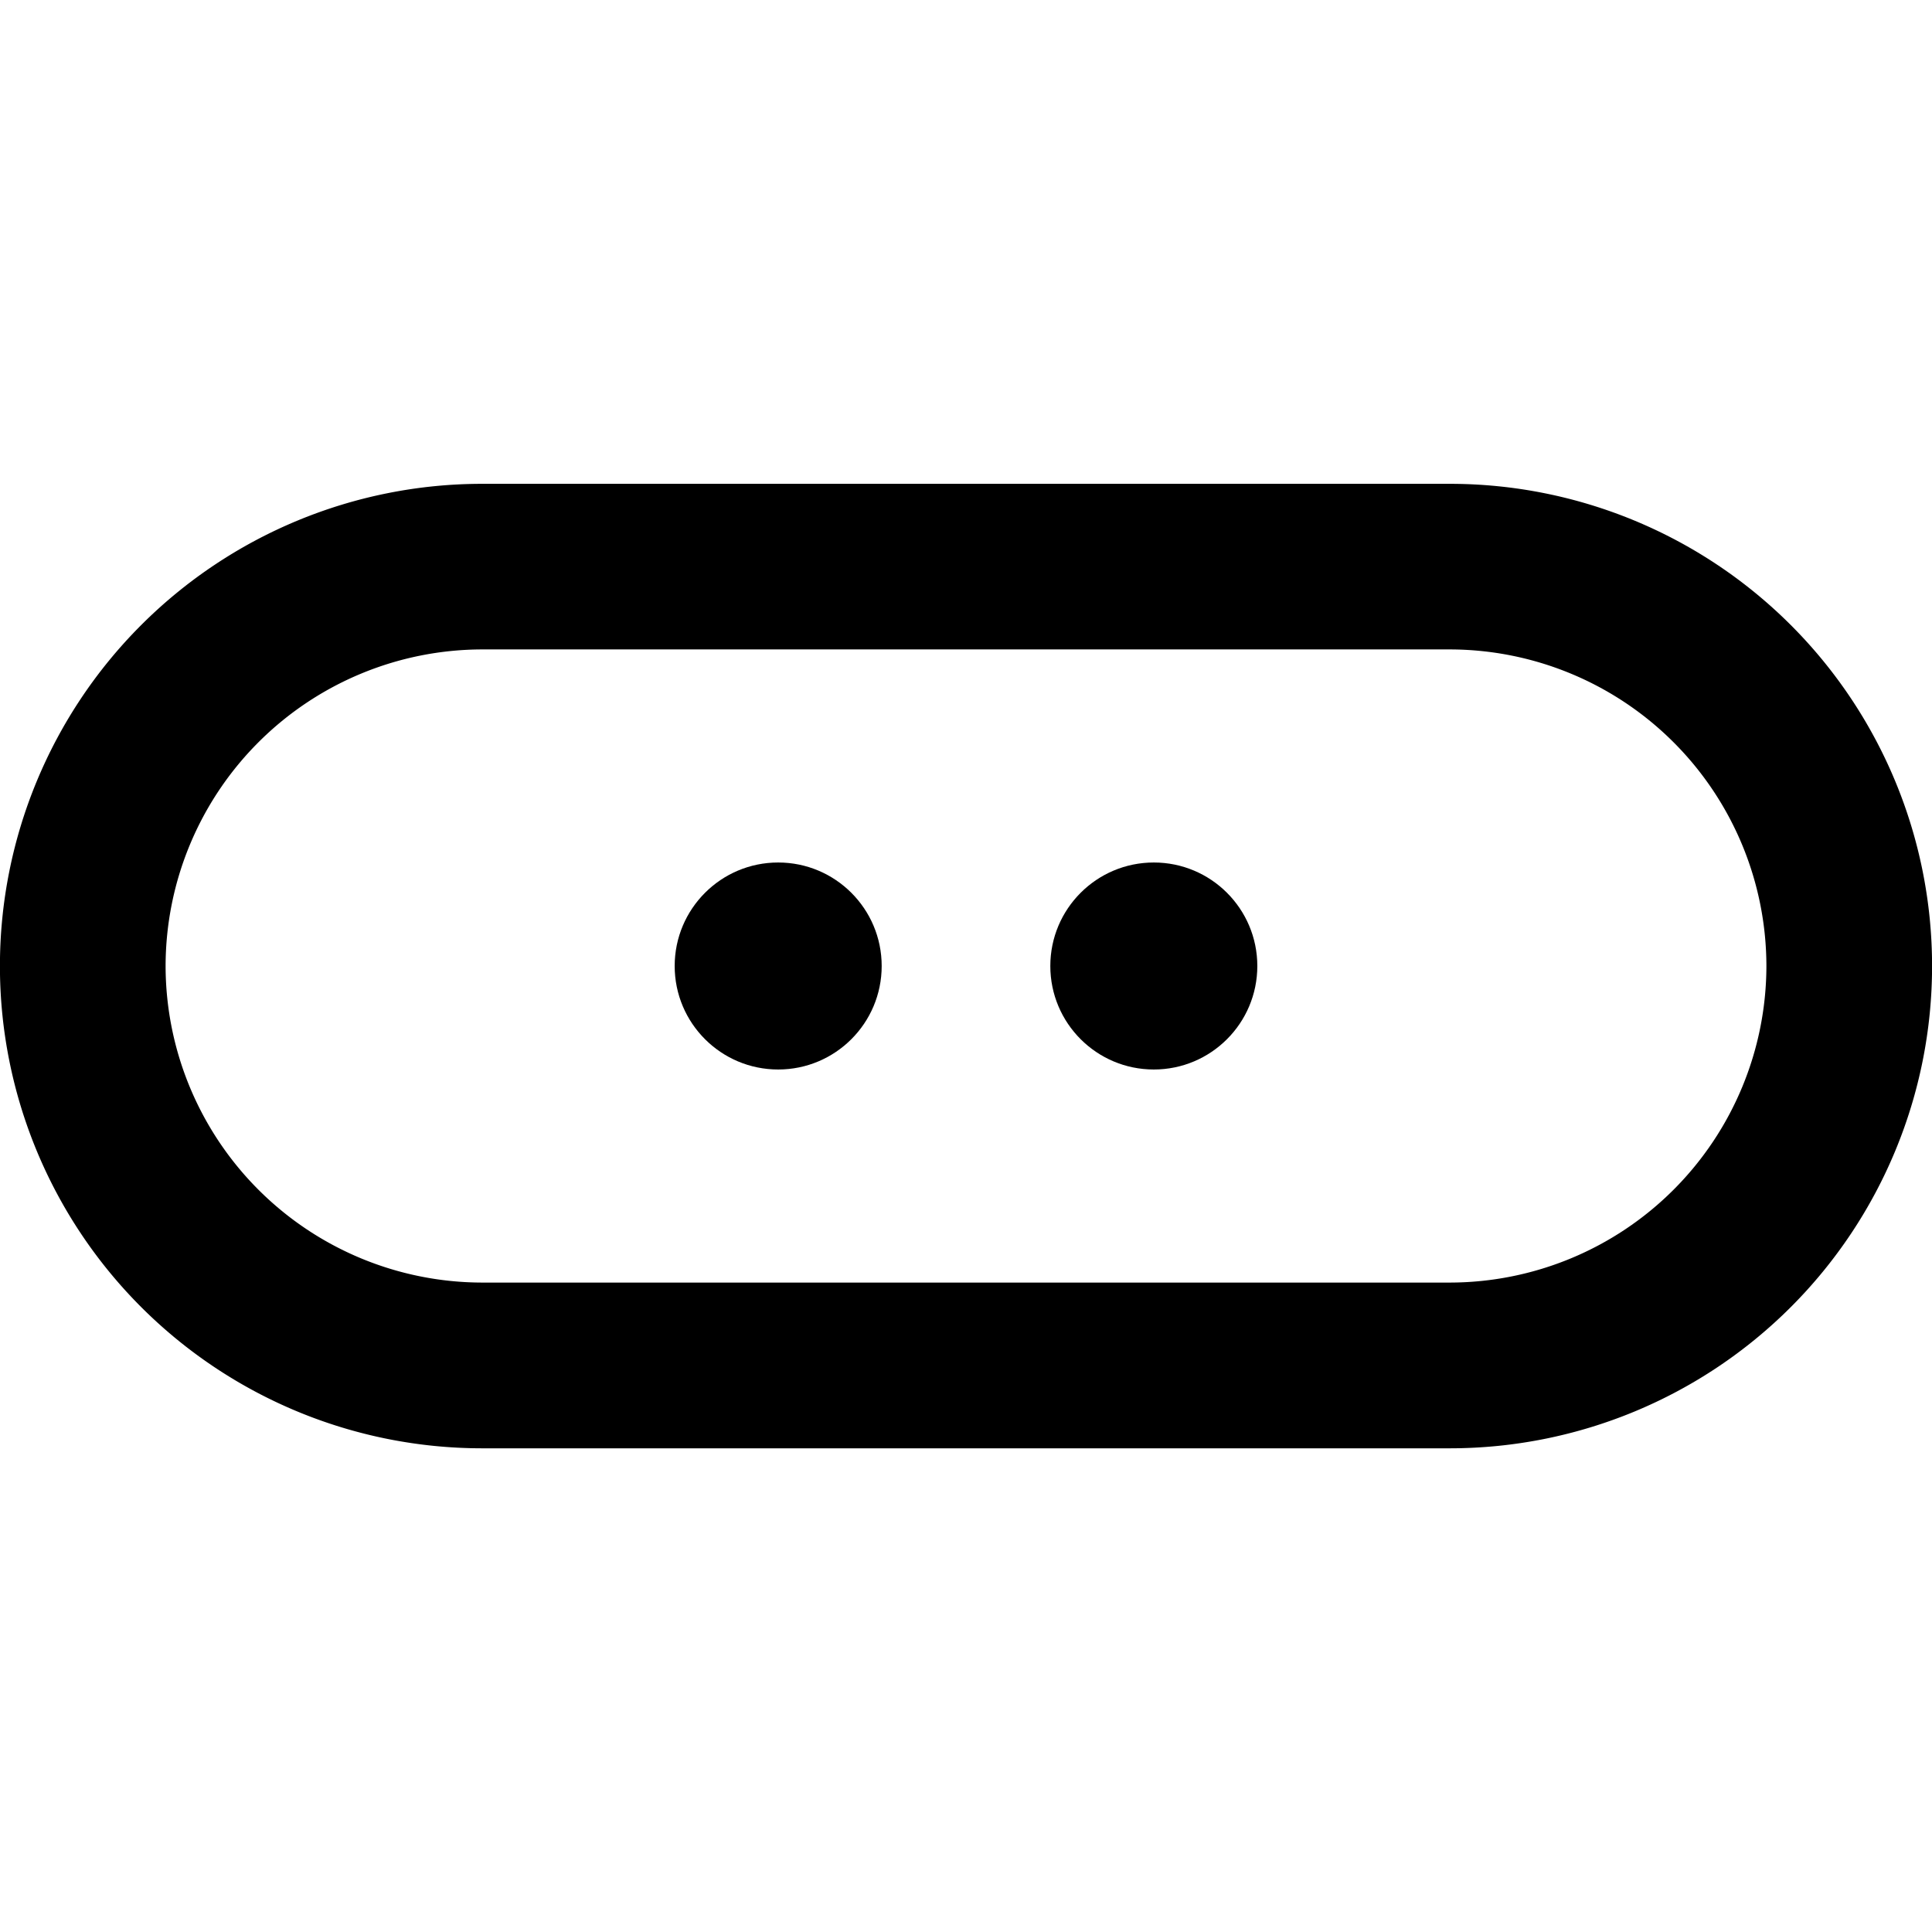 <svg xmlns="http://www.w3.org/2000/svg" viewBox="0 0 14 14"><path d="M10.506 4.706A2.297 2.297 0 0 1 12.8 7a2.297 2.297 0 0 1-2.294 2.294H3.494A2.297 2.297 0 0 1 1.2 7a2.297 2.297 0 0 1 2.294-2.294h7.012m0-1.2H3.494a3.494 3.494 0 0 0 0 6.989h7.012a3.494 3.494 0 1 0 0-6.989z"/><circle cx="5.639" cy="7" r=".75"/><circle cx="8.361" cy="7" r=".75"/></svg>